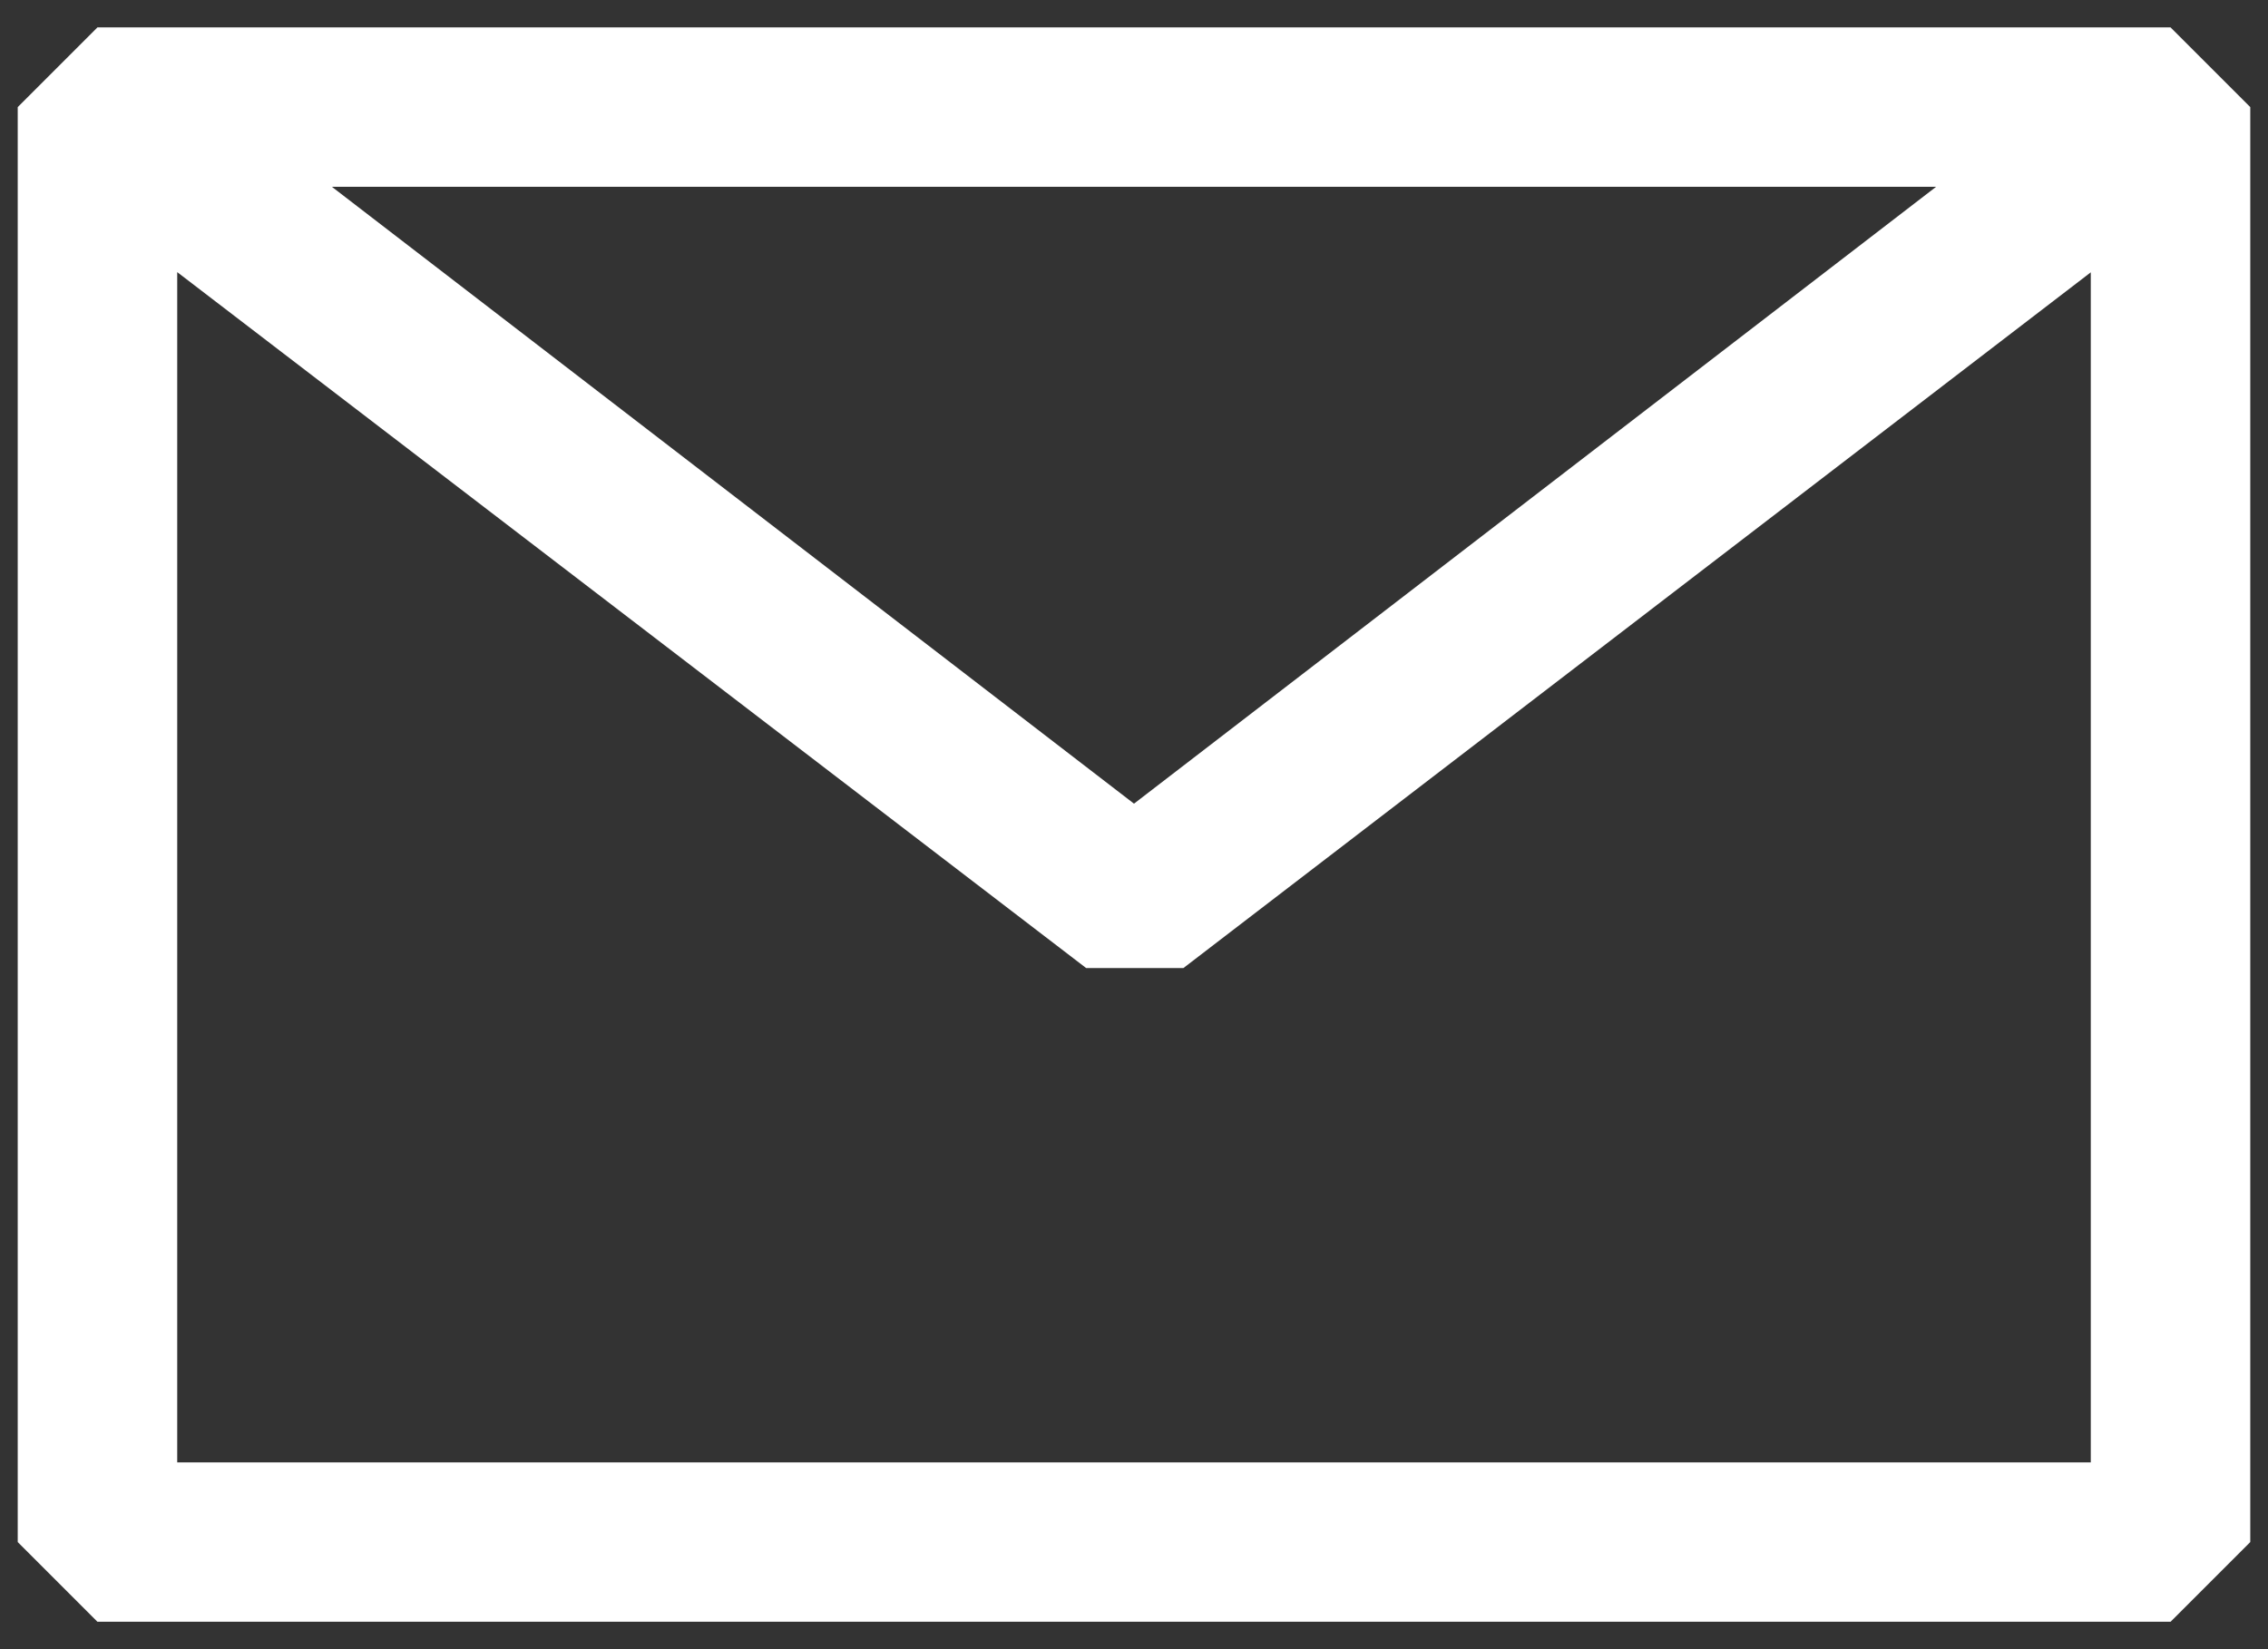 <svg width="22" height="16" viewBox="0 0 22 16" fill="none" xmlns="http://www.w3.org/2000/svg">
<rect x="0" y="0" width="22" height="16" fill="#333333" stroke="none"/>
<path fill-rule="evenodd" clip-rule="evenodd" d="M0.172 1.039L0.945 0.266H21.055L21.828 1.039V14.961L21.055 15.734H0.945L0.172 14.961V1.039ZM1.719 2.64V14.188H20.281V2.642L11.479 9.392H10.536L1.719 2.64ZM18.781 1.812H3.219L11 7.797L18.781 1.812Z" fill="white"/>
</svg>
